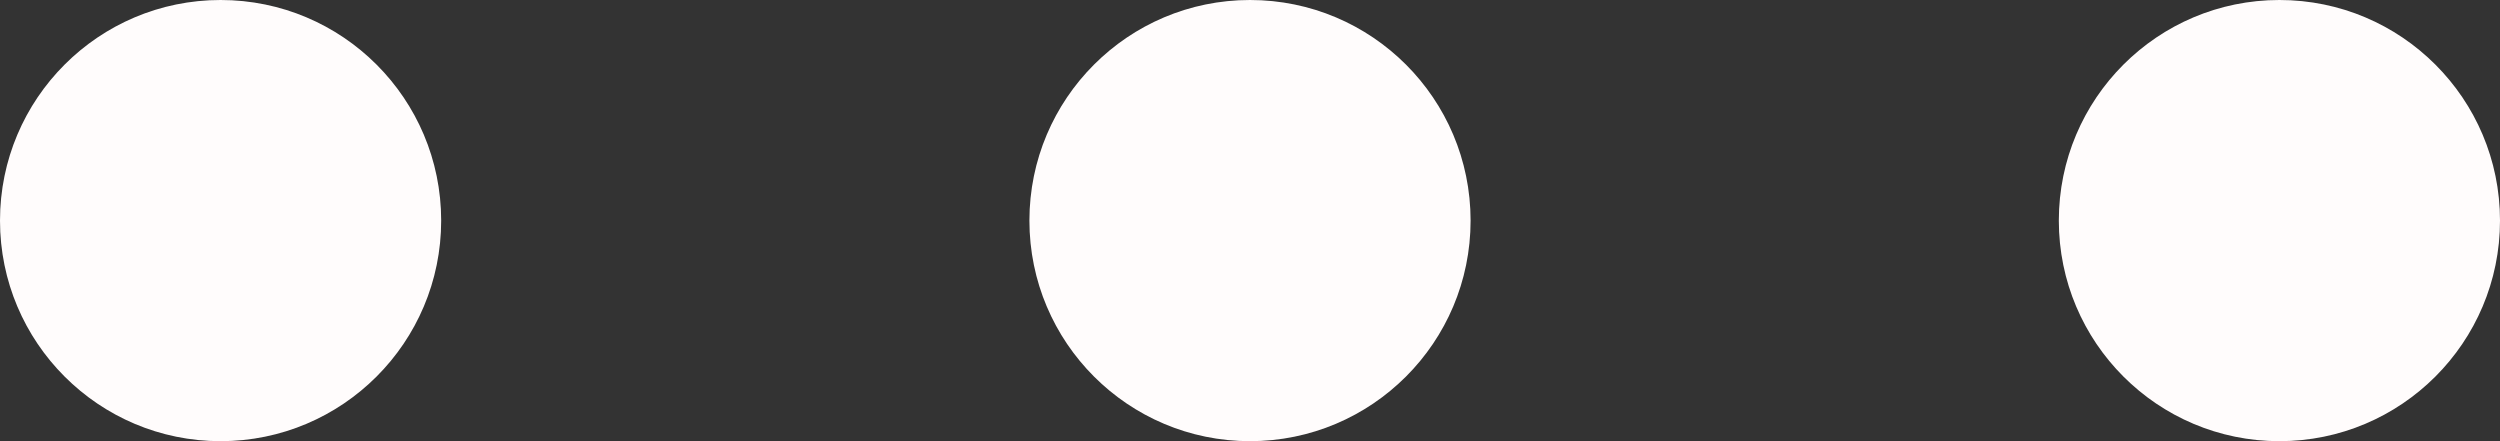 <svg width="17" height="3" viewBox="0 0 17 3" fill="none" xmlns="http://www.w3.org/2000/svg">
<rect x="0" y="0" width="17" height="3" fill="#333333" stroke="none"/>
<circle cx="1.5" cy="1.5" r="1.5" fill="#FFFCFC"/>
<circle cx="8.5" cy="1.5" r="1.5" fill="#FFFCFC"/>
<circle cx="15.5" cy="1.5" r="1.5" fill="#FFFCFC"/>
</svg>
